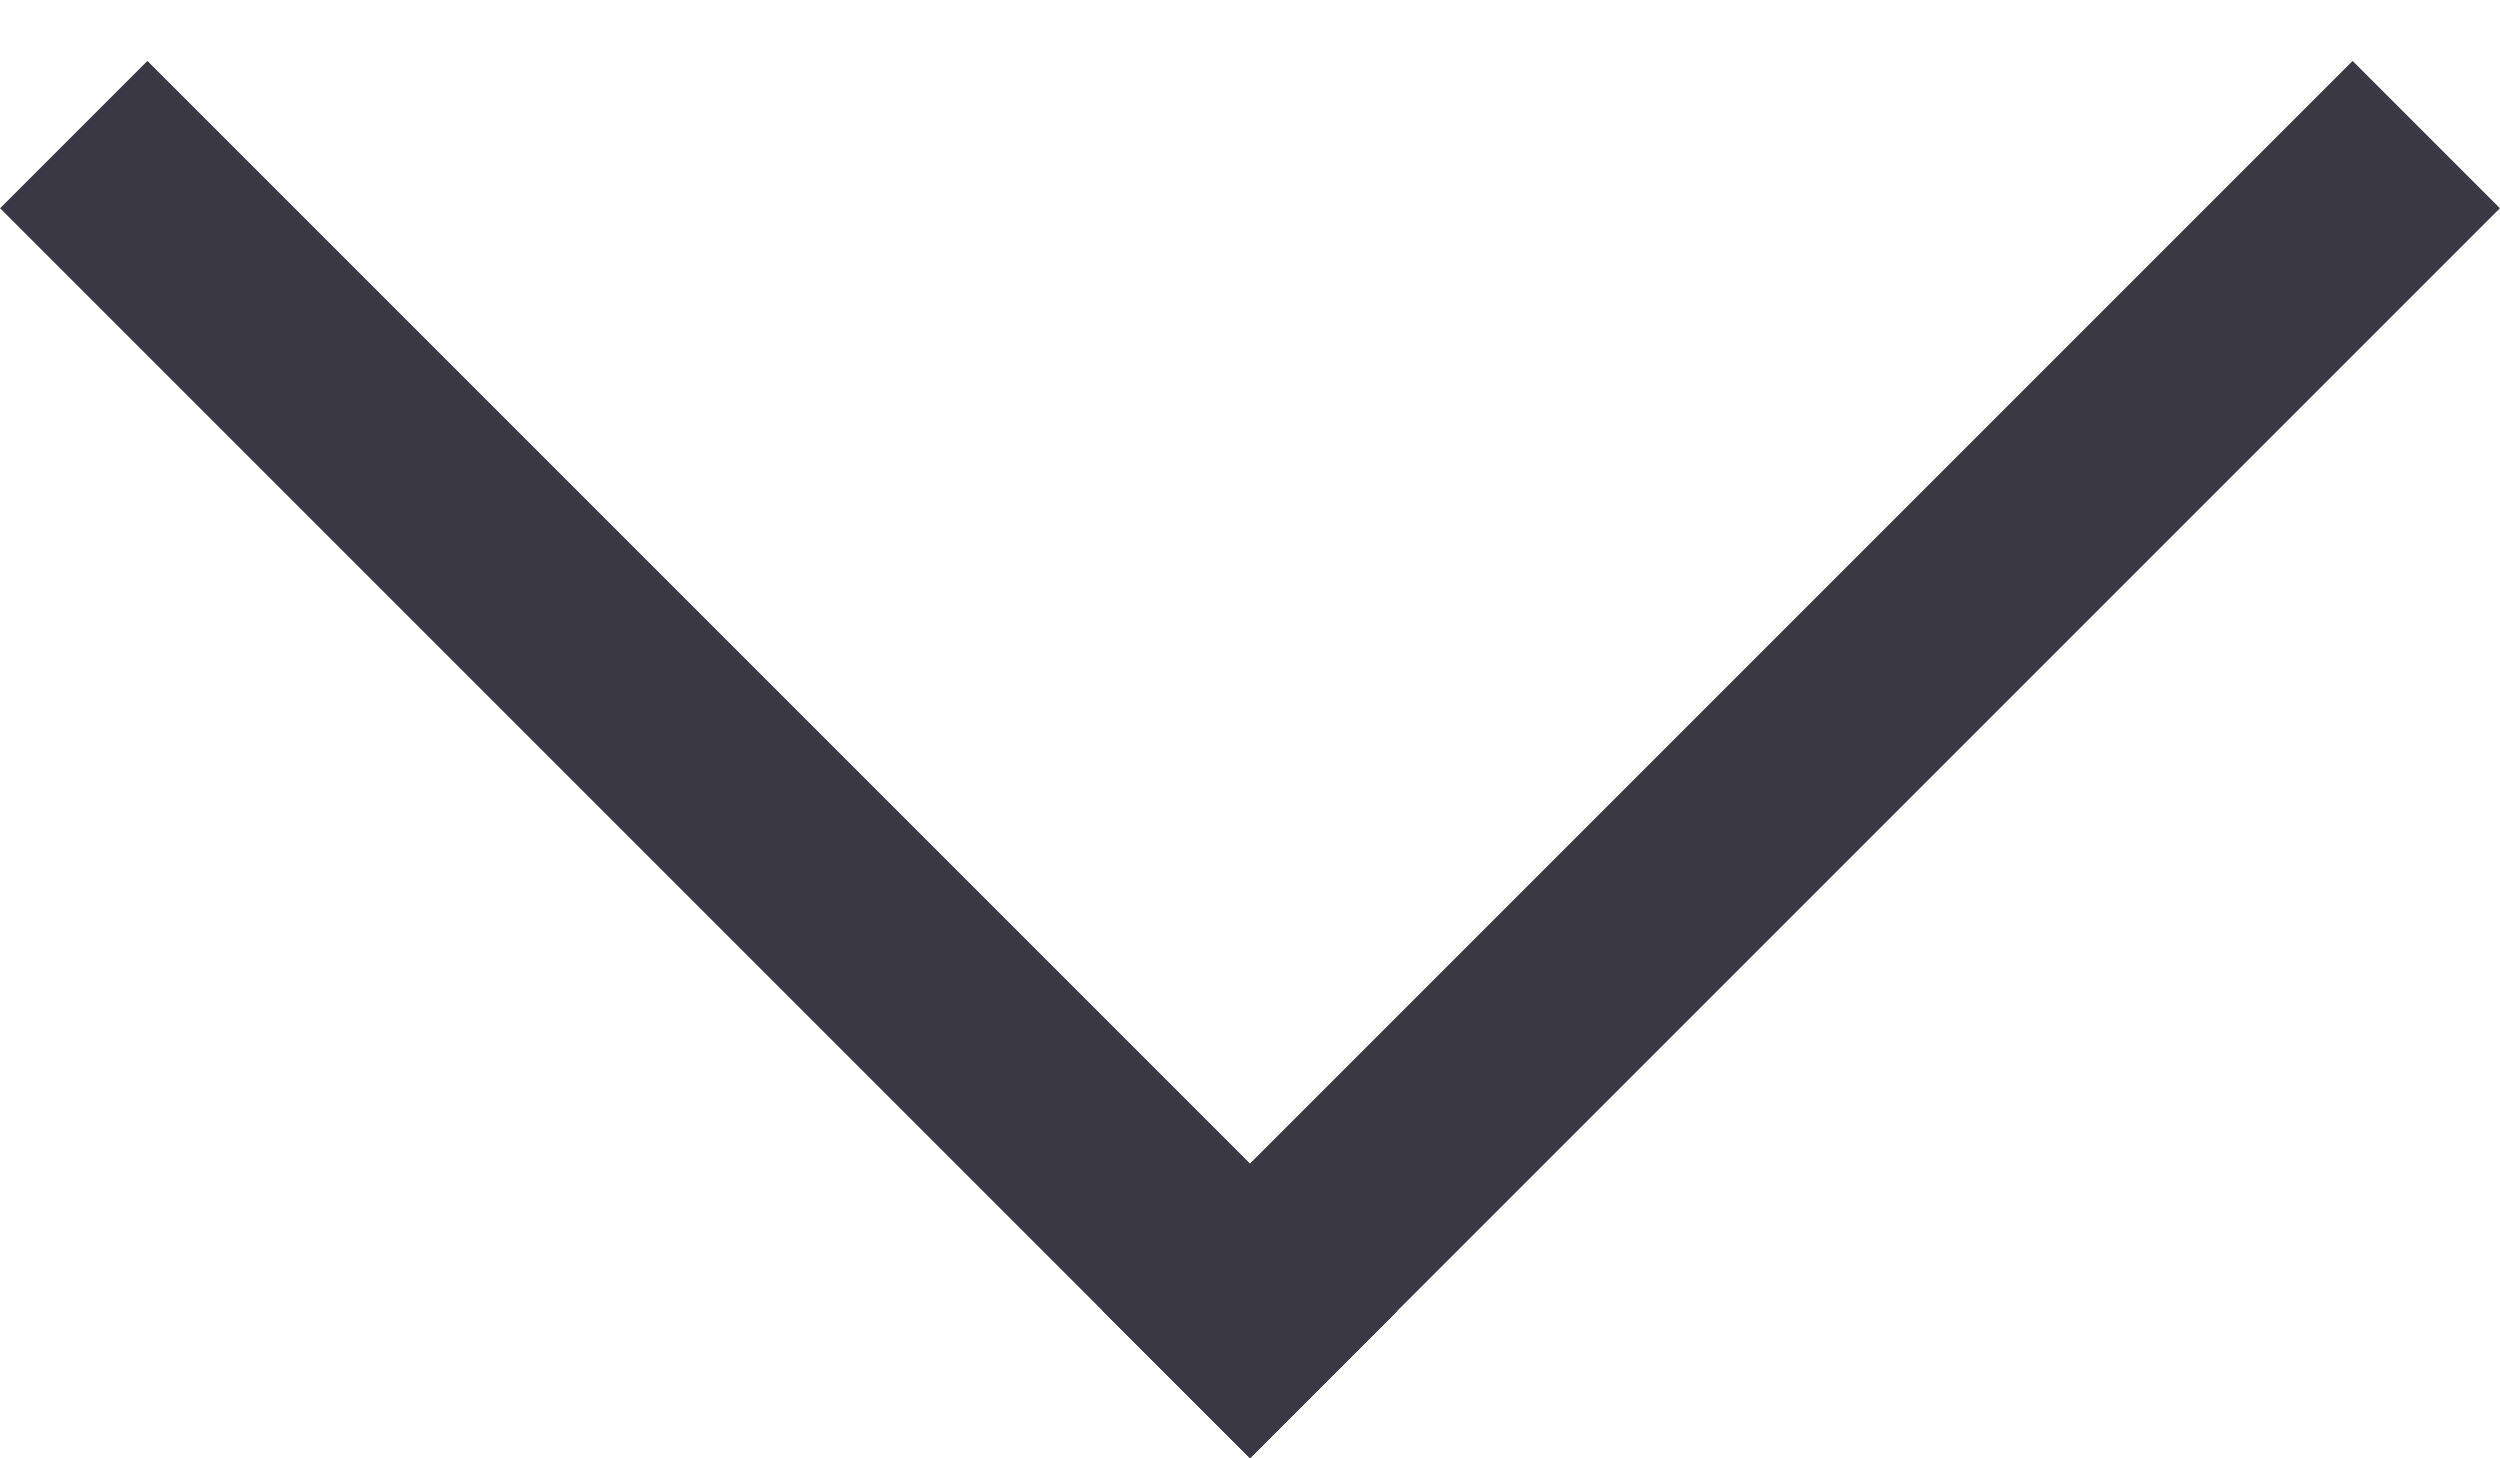 <svg width="12" height="7" viewBox="0 0 12 7" fill="none" xmlns="http://www.w3.org/2000/svg">
<line x1="0.354" y1="0.646" x2="6.354" y2="6.646" stroke="#3A3943"/>
<line x1="5.646" y1="6.646" x2="11.646" y2="0.646" stroke="#3A3943"/>
</svg>
